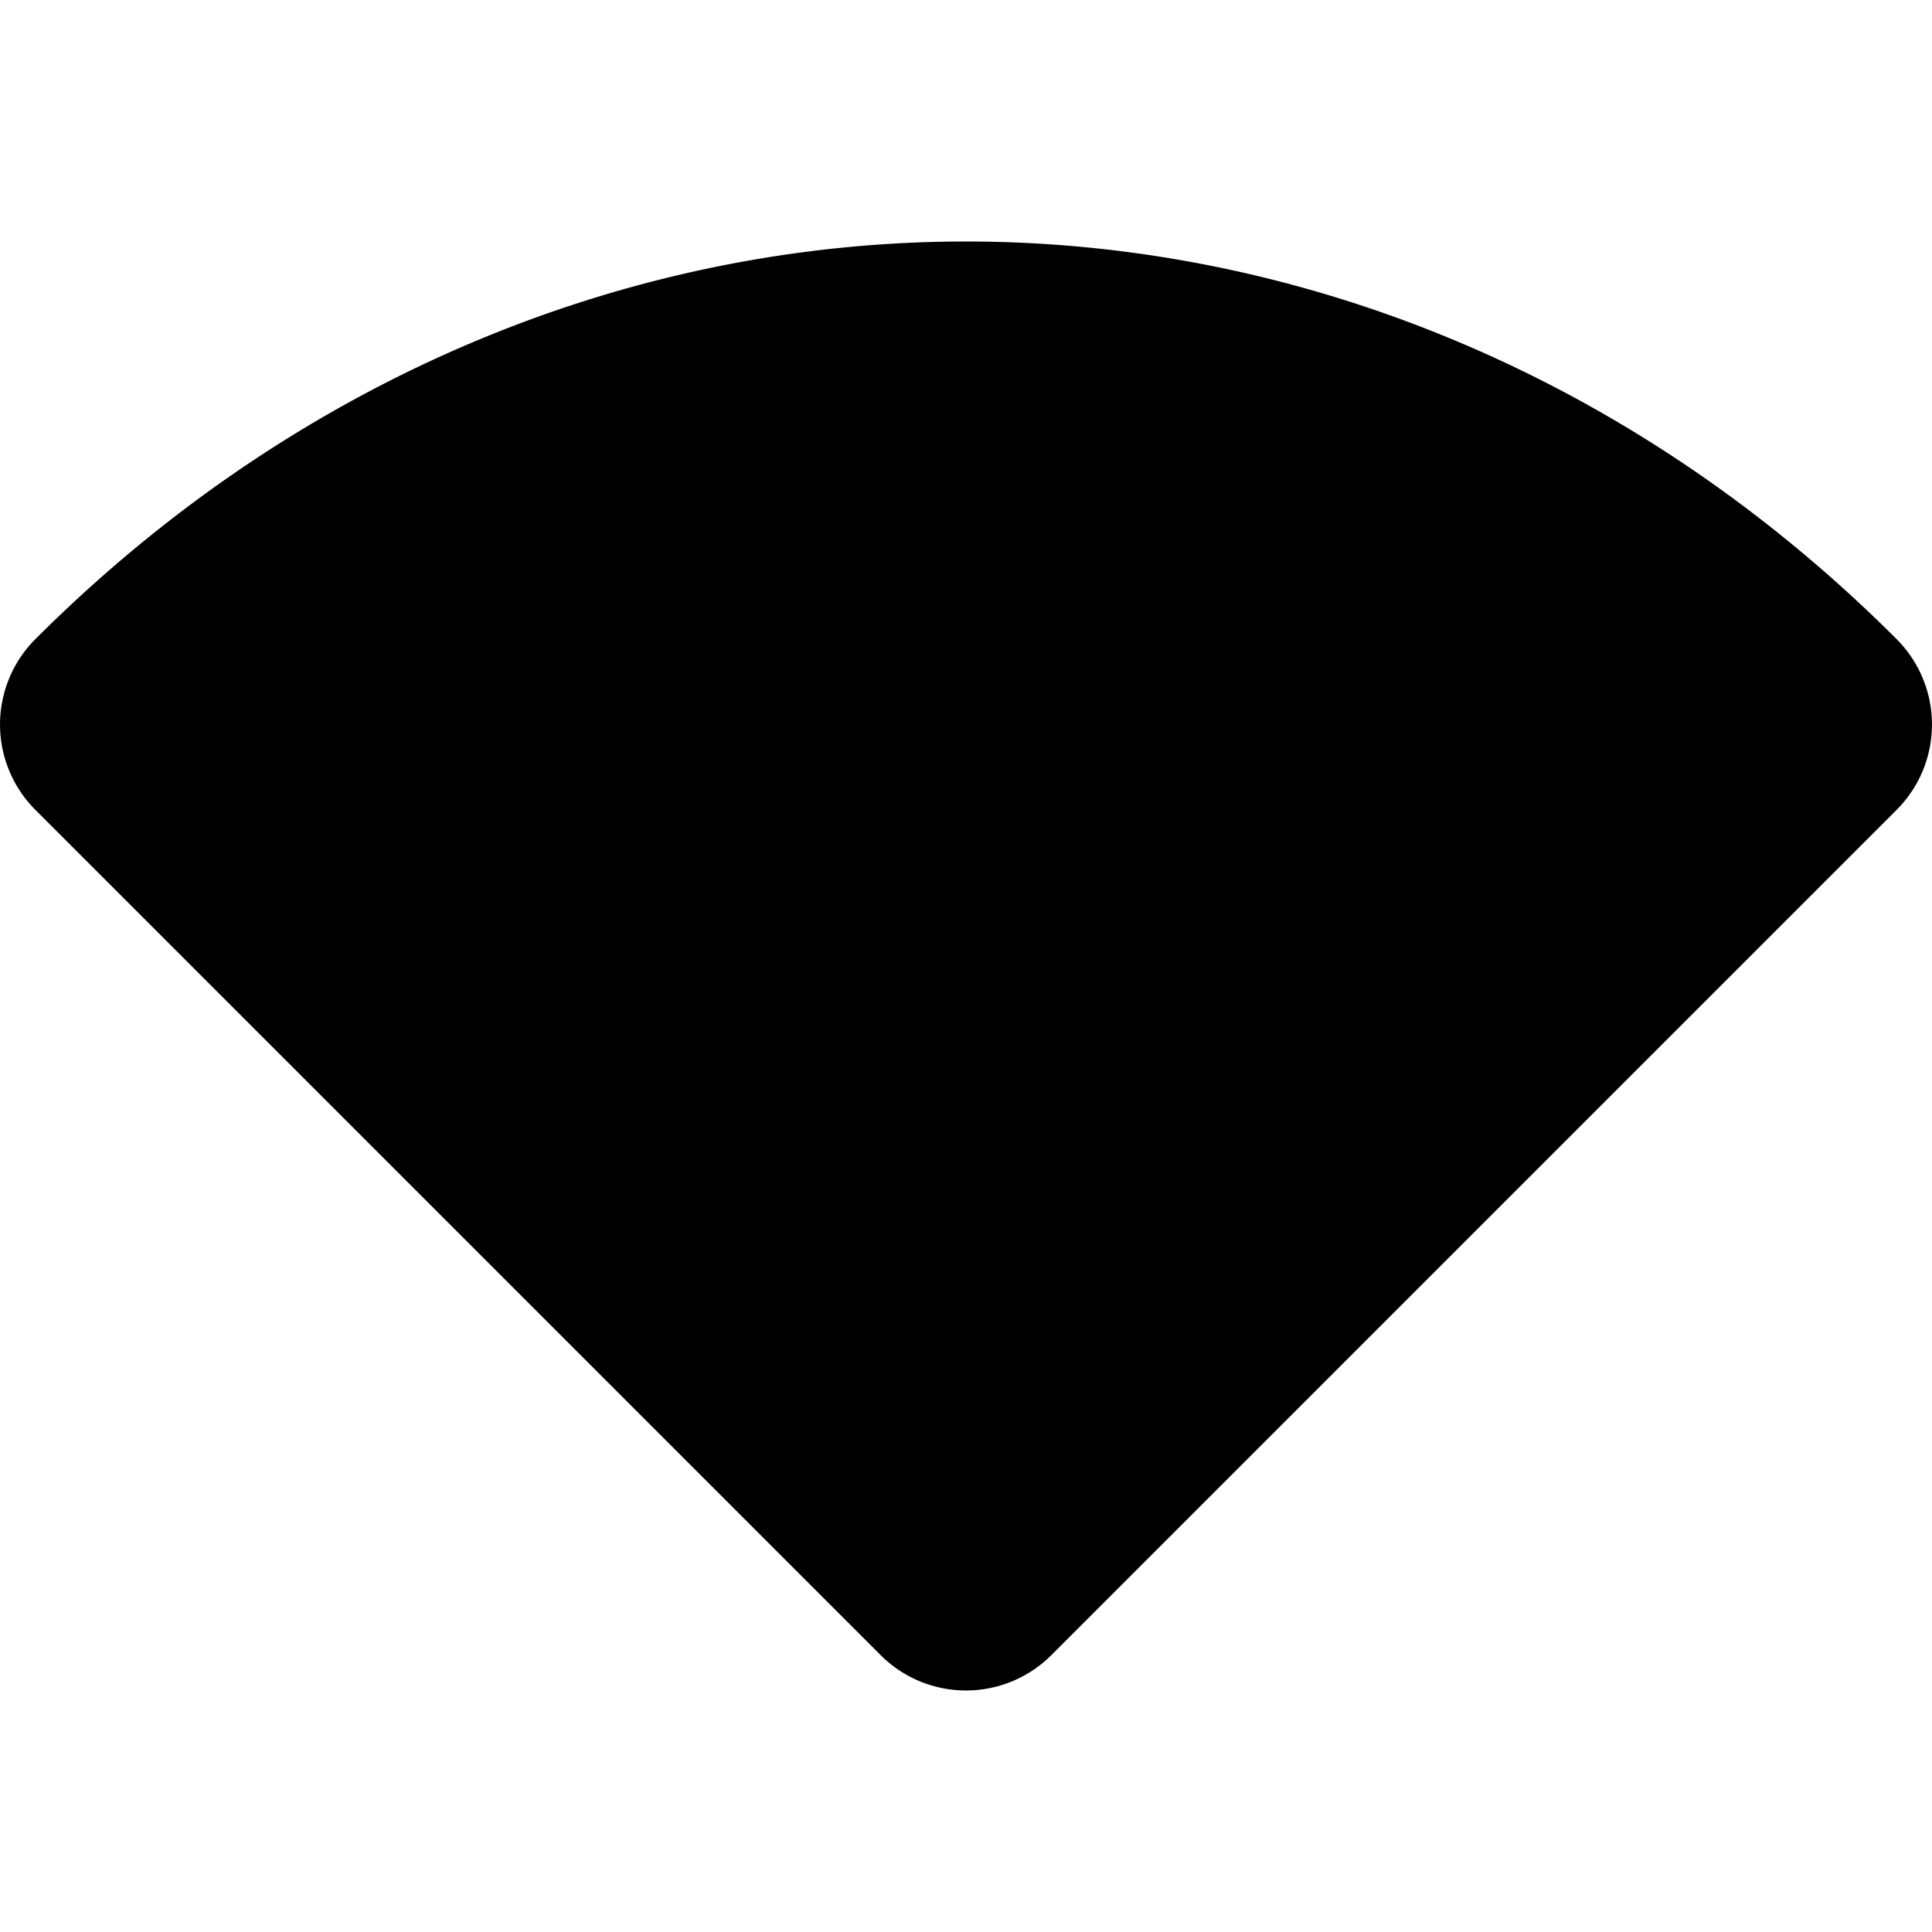 <svg xmlns="http://www.w3.org/2000/svg" width="16" height="16">
    <path fill-rule="evenodd" d="M8 2C5.233 2 2.47 3.116.293 5.293a1 1 0 0 0 0 1.414l7 7a1 1 0 0 0 1.414 0l7-7a1 1 0 0 0 0-1.414C13.53 3.116 10.767 2 8 2z"/>
</svg>
